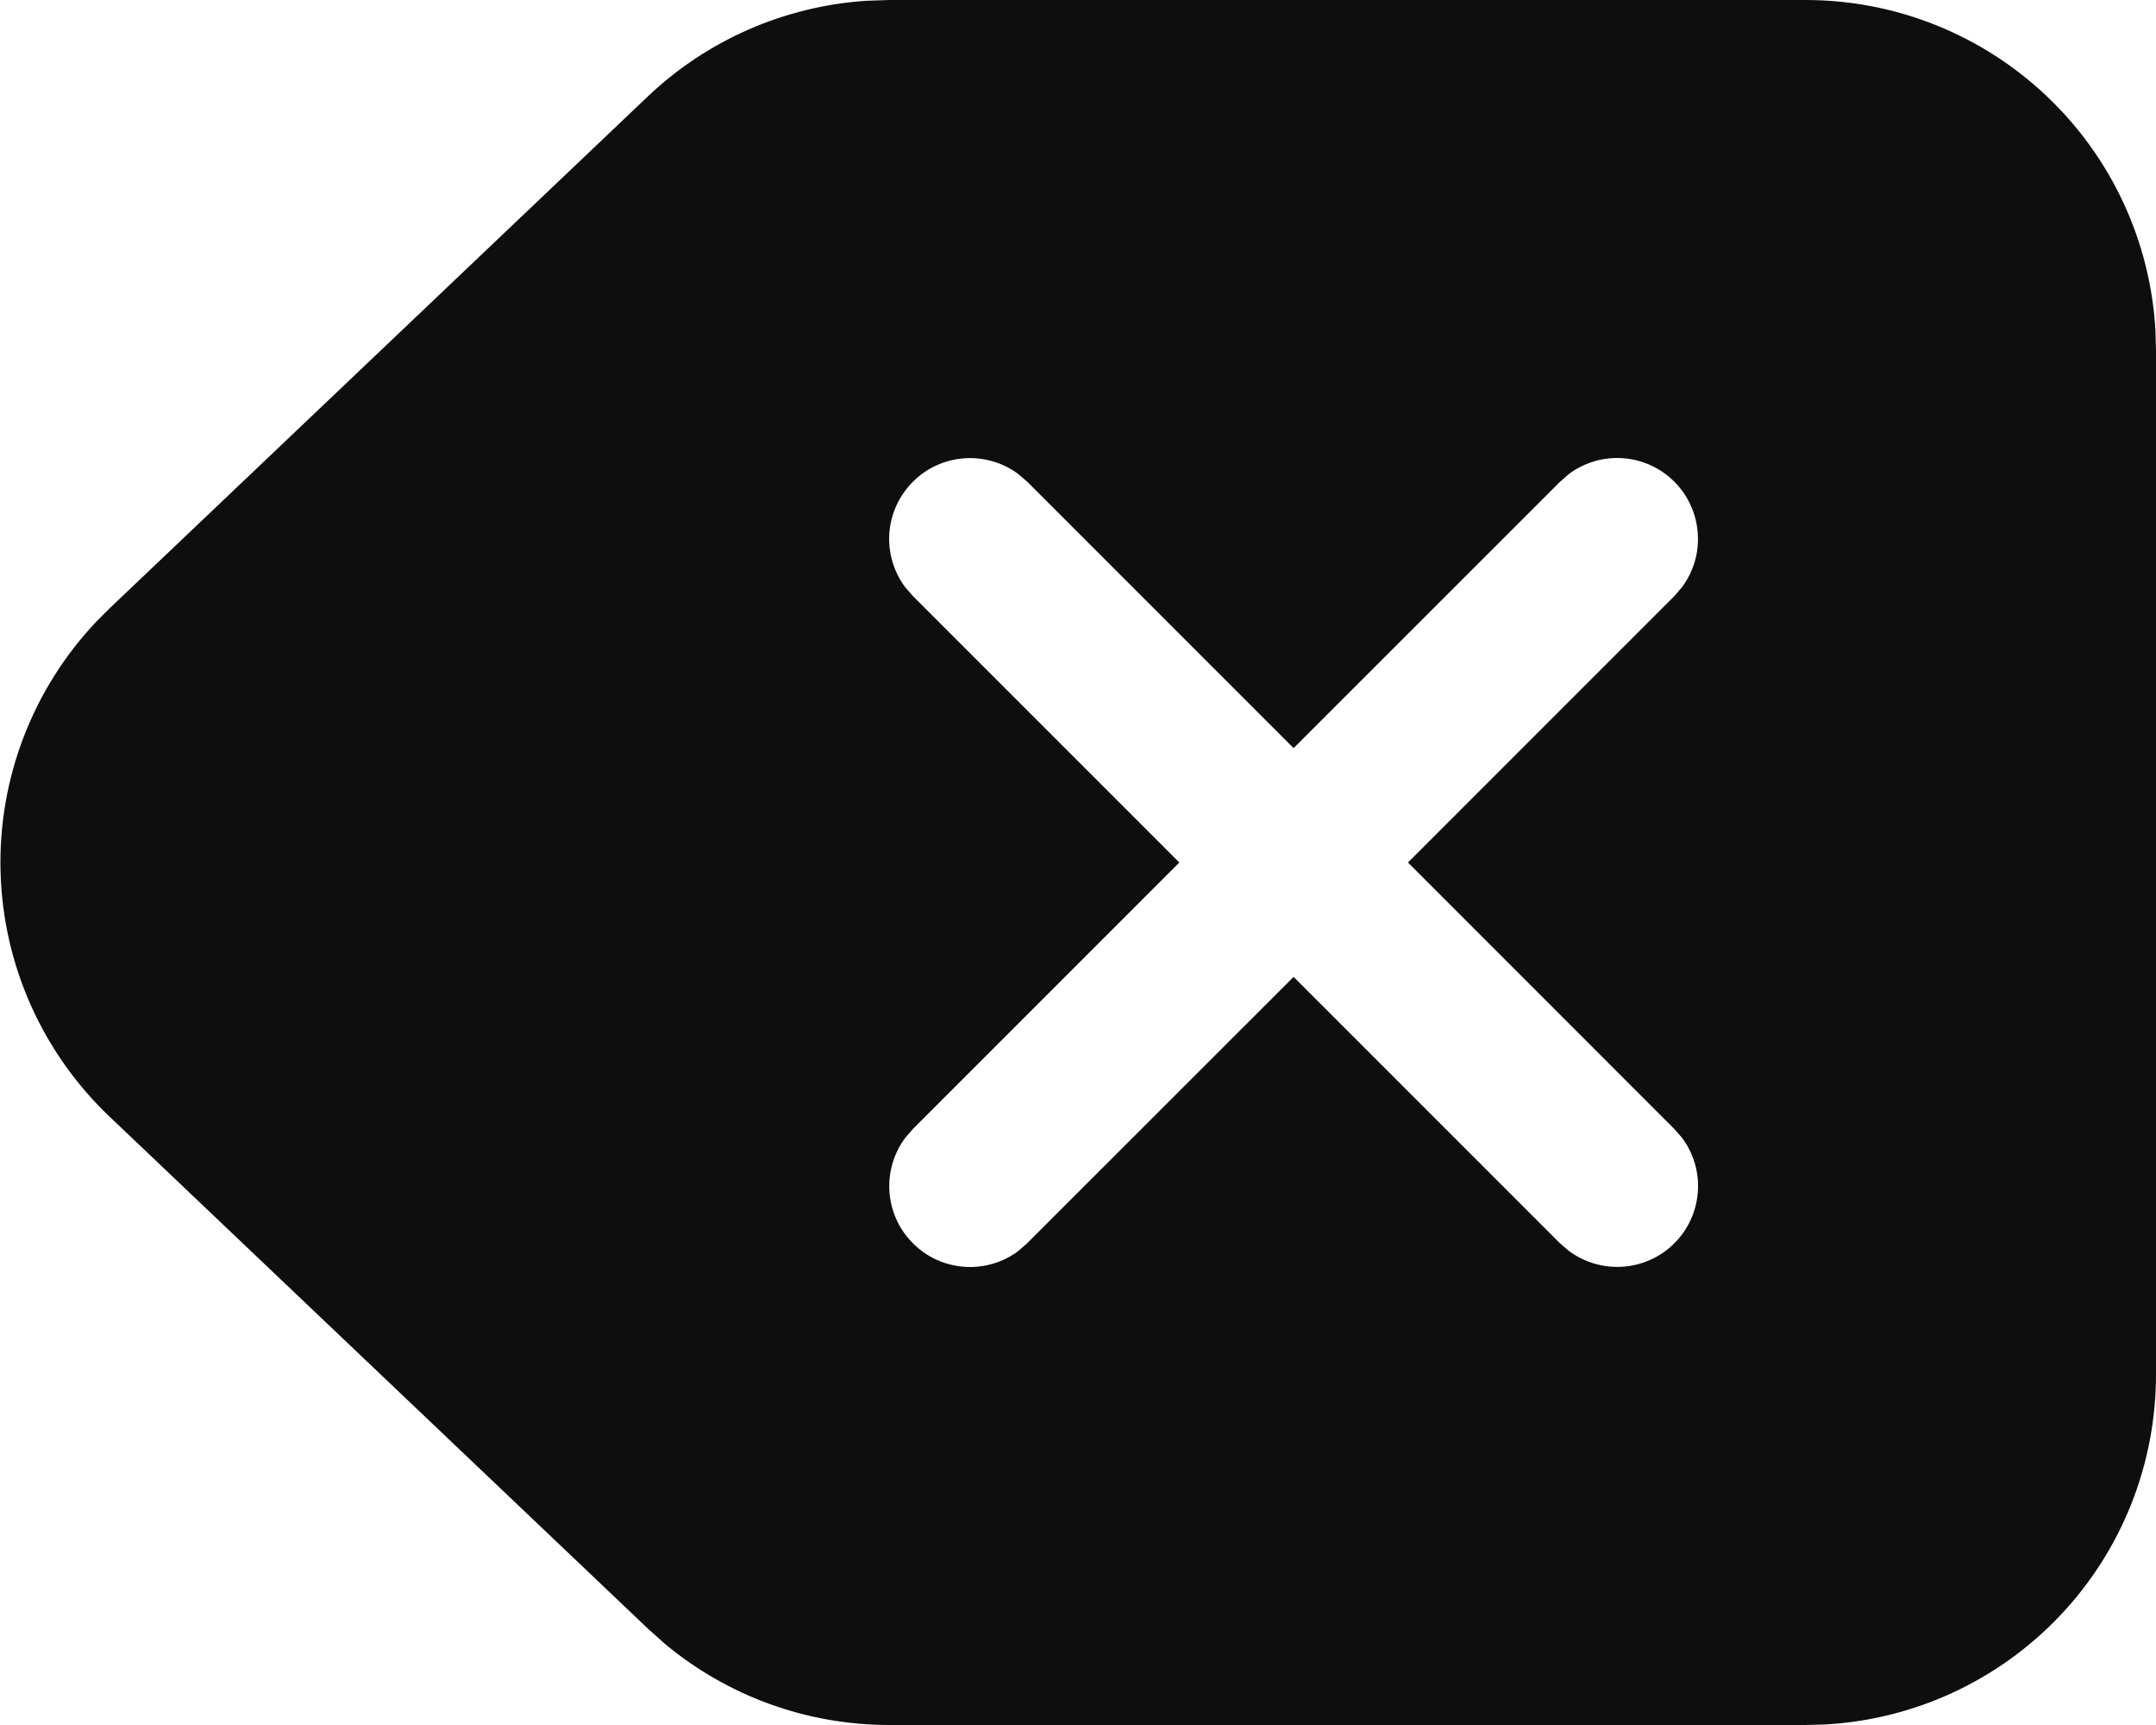 <svg width="20" height="16" viewBox="0 0 20 16" fill="none" xmlns="http://www.w3.org/2000/svg">
<path d="M16.75 6.97519e-09C17.58 -5.43467e-05 18.379 0.318 18.982 0.888C19.586 1.458 19.948 2.237 19.995 3.066L20 3.25V12.75C20 13.58 19.683 14.379 19.113 14.982C18.542 15.586 17.763 15.948 16.934 15.995L16.75 16H8.249C7.487 16 6.749 15.733 6.164 15.244L6.009 15.105L1.014 10.355C0.39 9.761 0.027 8.944 0.005 8.082C-0.017 7.221 0.304 6.386 0.898 5.761L1.014 5.645L6.009 0.895C6.561 0.37 7.281 0.056 8.041 0.007L8.25 6.97519e-09H16.751H16.75ZM9.446 4.397C9.302 4.289 9.123 4.238 8.944 4.251C8.764 4.264 8.595 4.341 8.468 4.469C8.341 4.596 8.263 4.765 8.25 4.945C8.237 5.124 8.29 5.303 8.397 5.447L8.47 5.53L10.94 8L8.47 10.47L8.397 10.554C8.29 10.698 8.238 10.877 8.251 11.056C8.264 11.236 8.341 11.405 8.469 11.532C8.596 11.66 8.765 11.737 8.945 11.75C9.124 11.763 9.303 11.711 9.447 11.603L9.53 11.53L12 9.061L14.47 11.531L14.554 11.603C14.699 11.71 14.877 11.762 15.057 11.749C15.236 11.736 15.405 11.659 15.533 11.531C15.66 11.404 15.737 11.235 15.75 11.055C15.763 10.876 15.711 10.697 15.603 10.553L15.53 10.47L13.061 8L15.531 5.53L15.603 5.446C15.711 5.301 15.763 5.123 15.749 4.944C15.736 4.764 15.659 4.595 15.532 4.468C15.404 4.34 15.235 4.263 15.056 4.25C14.876 4.237 14.698 4.289 14.553 4.397L14.47 4.47L12 6.939L9.53 4.469L9.446 4.397Z" fill="#0E0E0E"/>
</svg>
